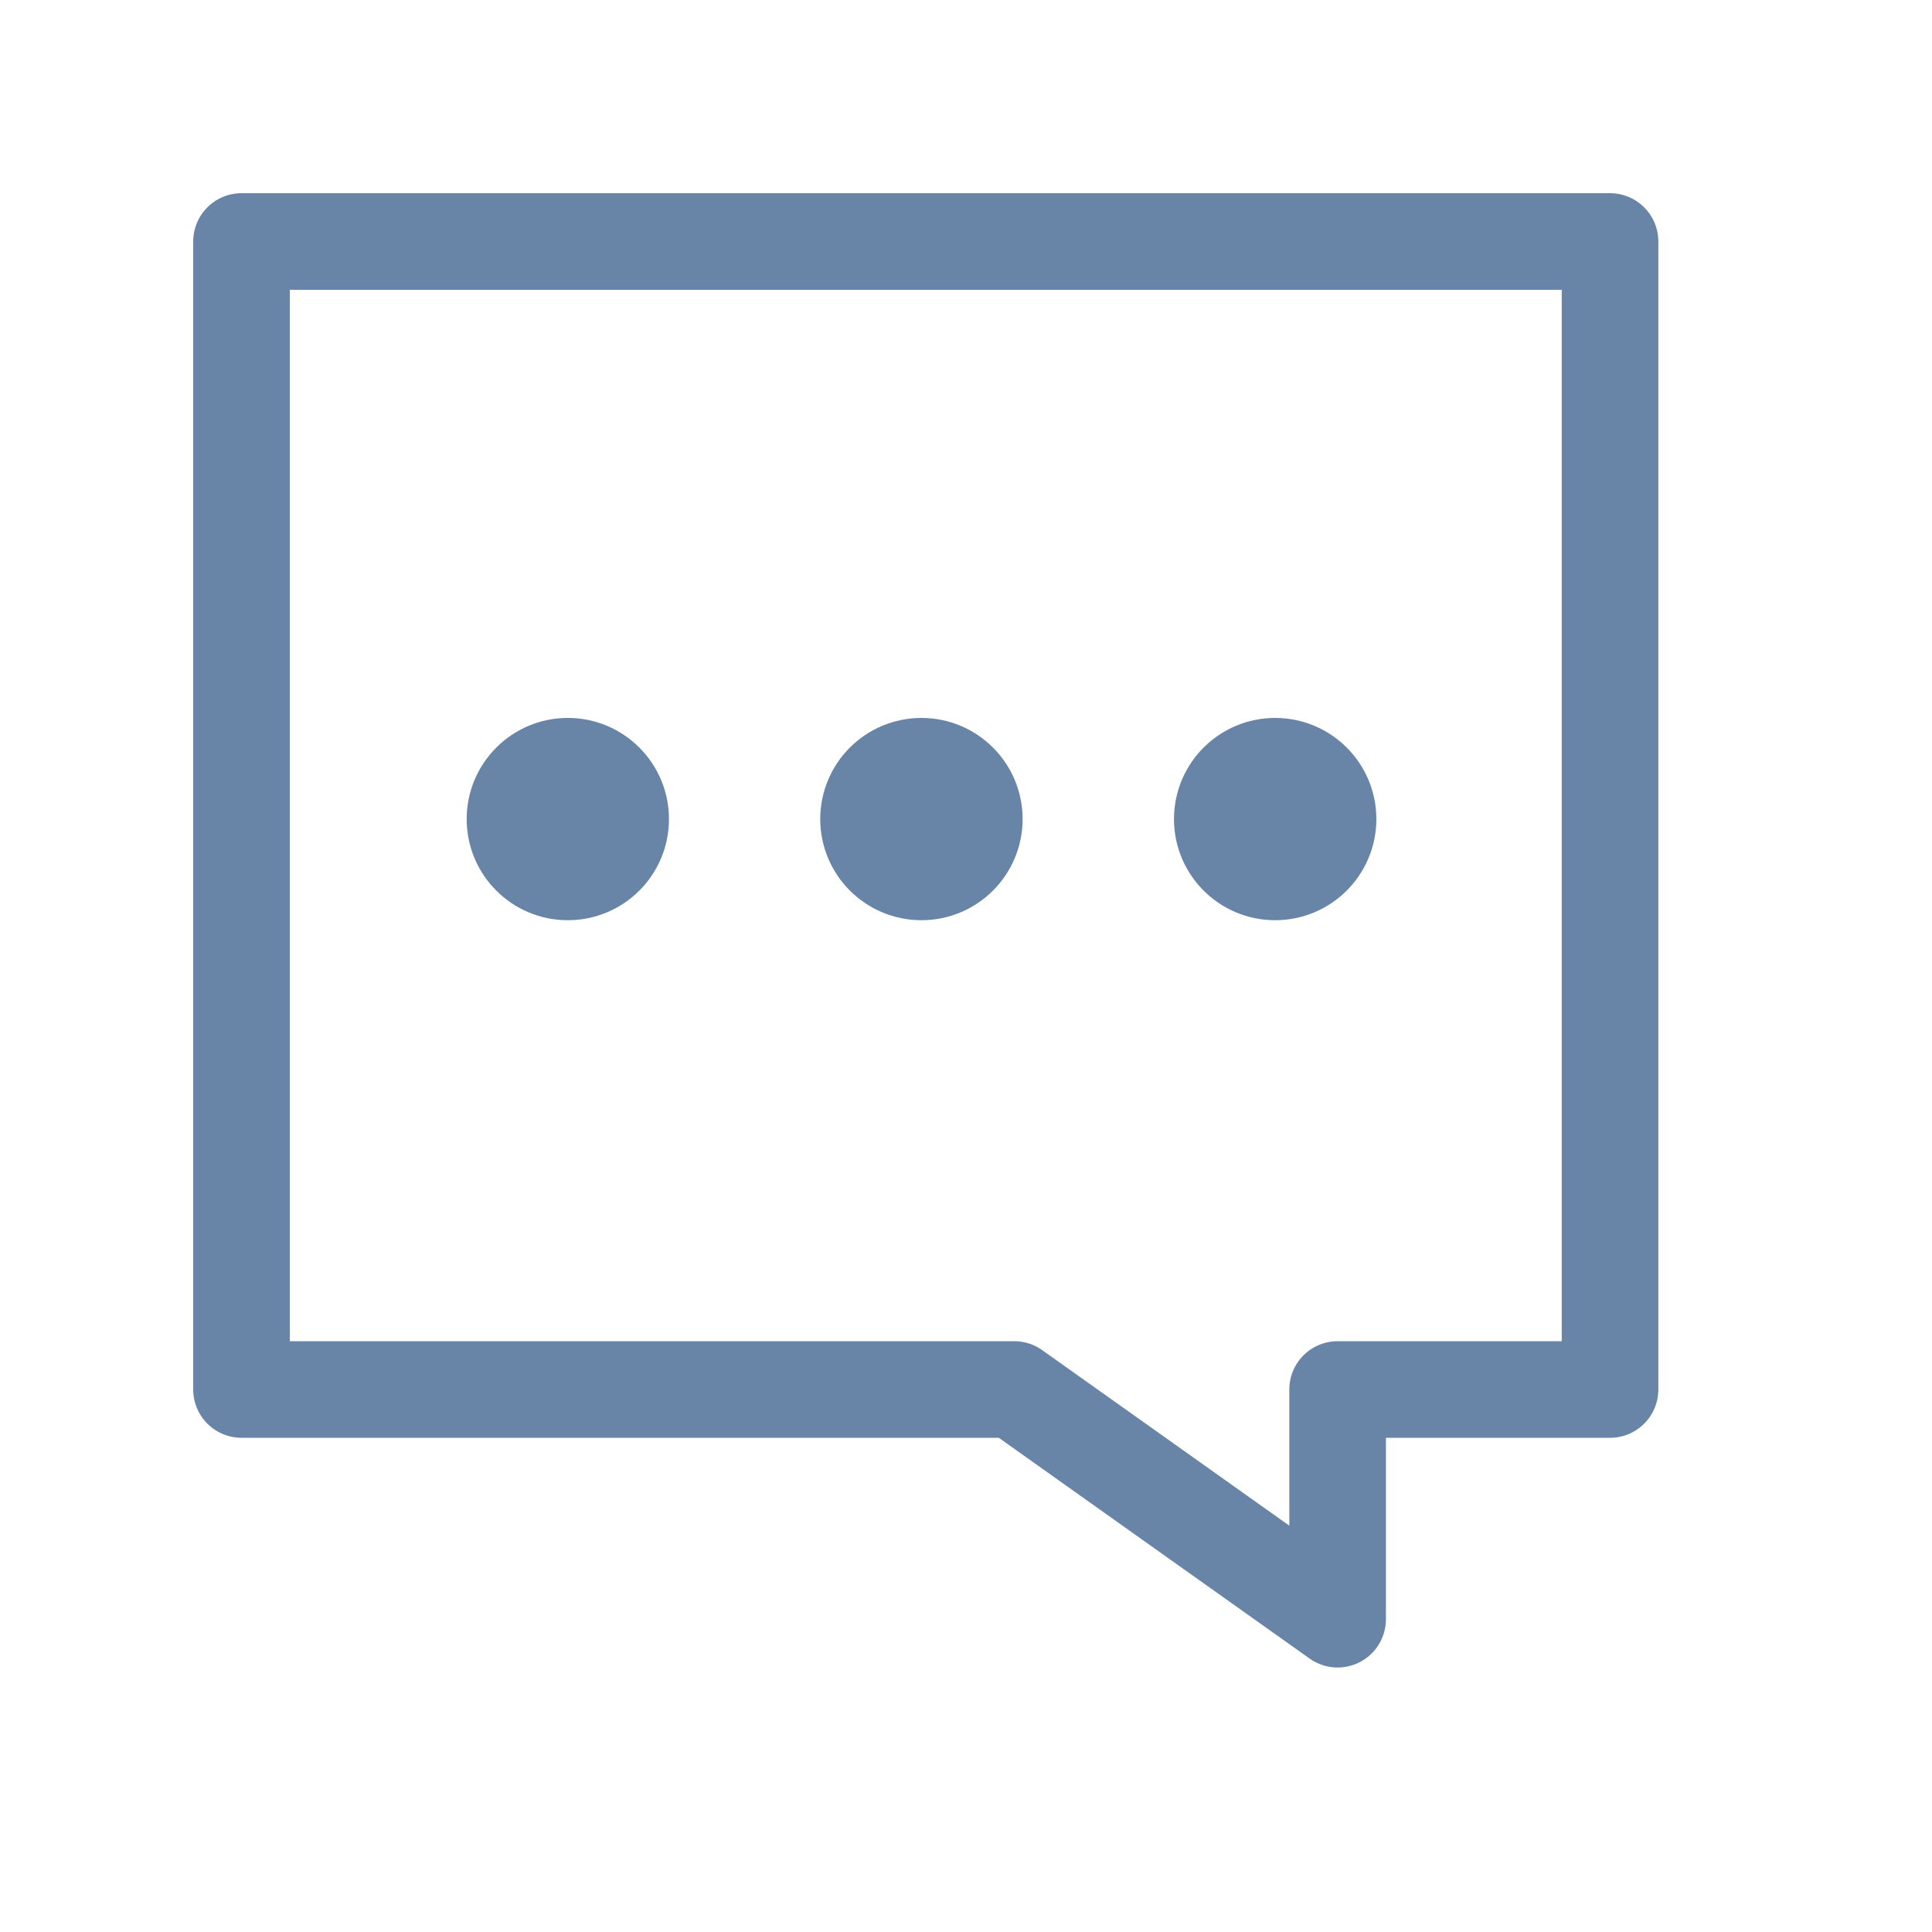 <svg width="20" height="20" viewBox="0 0 20 20" fill="none" xmlns="http://www.w3.org/2000/svg">
<path d="M16.667 2.5H2.5V14.384H10.499L13.847 16.762V14.384H16.667V2.5Z" stroke="#6884A7" stroke-linecap="round" stroke-linejoin="round"/>
<path d="M10.086 8.479C10.086 8.781 9.841 9.026 9.539 9.026C9.236 9.026 8.991 8.781 8.991 8.479C8.991 8.177 9.236 7.932 9.539 7.932C9.841 7.932 10.086 8.177 10.086 8.479Z" fill="#6884A7" stroke="#6884A7"/>
<path d="M13.748 8.479C13.748 8.781 13.503 9.026 13.2 9.026C12.898 9.026 12.653 8.781 12.653 8.479C12.653 8.177 12.898 7.932 13.2 7.932C13.503 7.932 13.748 8.177 13.748 8.479Z" fill="#6884A7" stroke="#6884A7"/>
<path d="M5.878 9.526C6.456 9.526 6.925 9.058 6.925 8.479C6.925 7.901 6.456 7.432 5.878 7.432C5.3 7.432 4.831 7.901 4.831 8.479C4.831 9.058 5.3 9.526 5.878 9.526Z" fill="#6884A7"/>
</svg>
